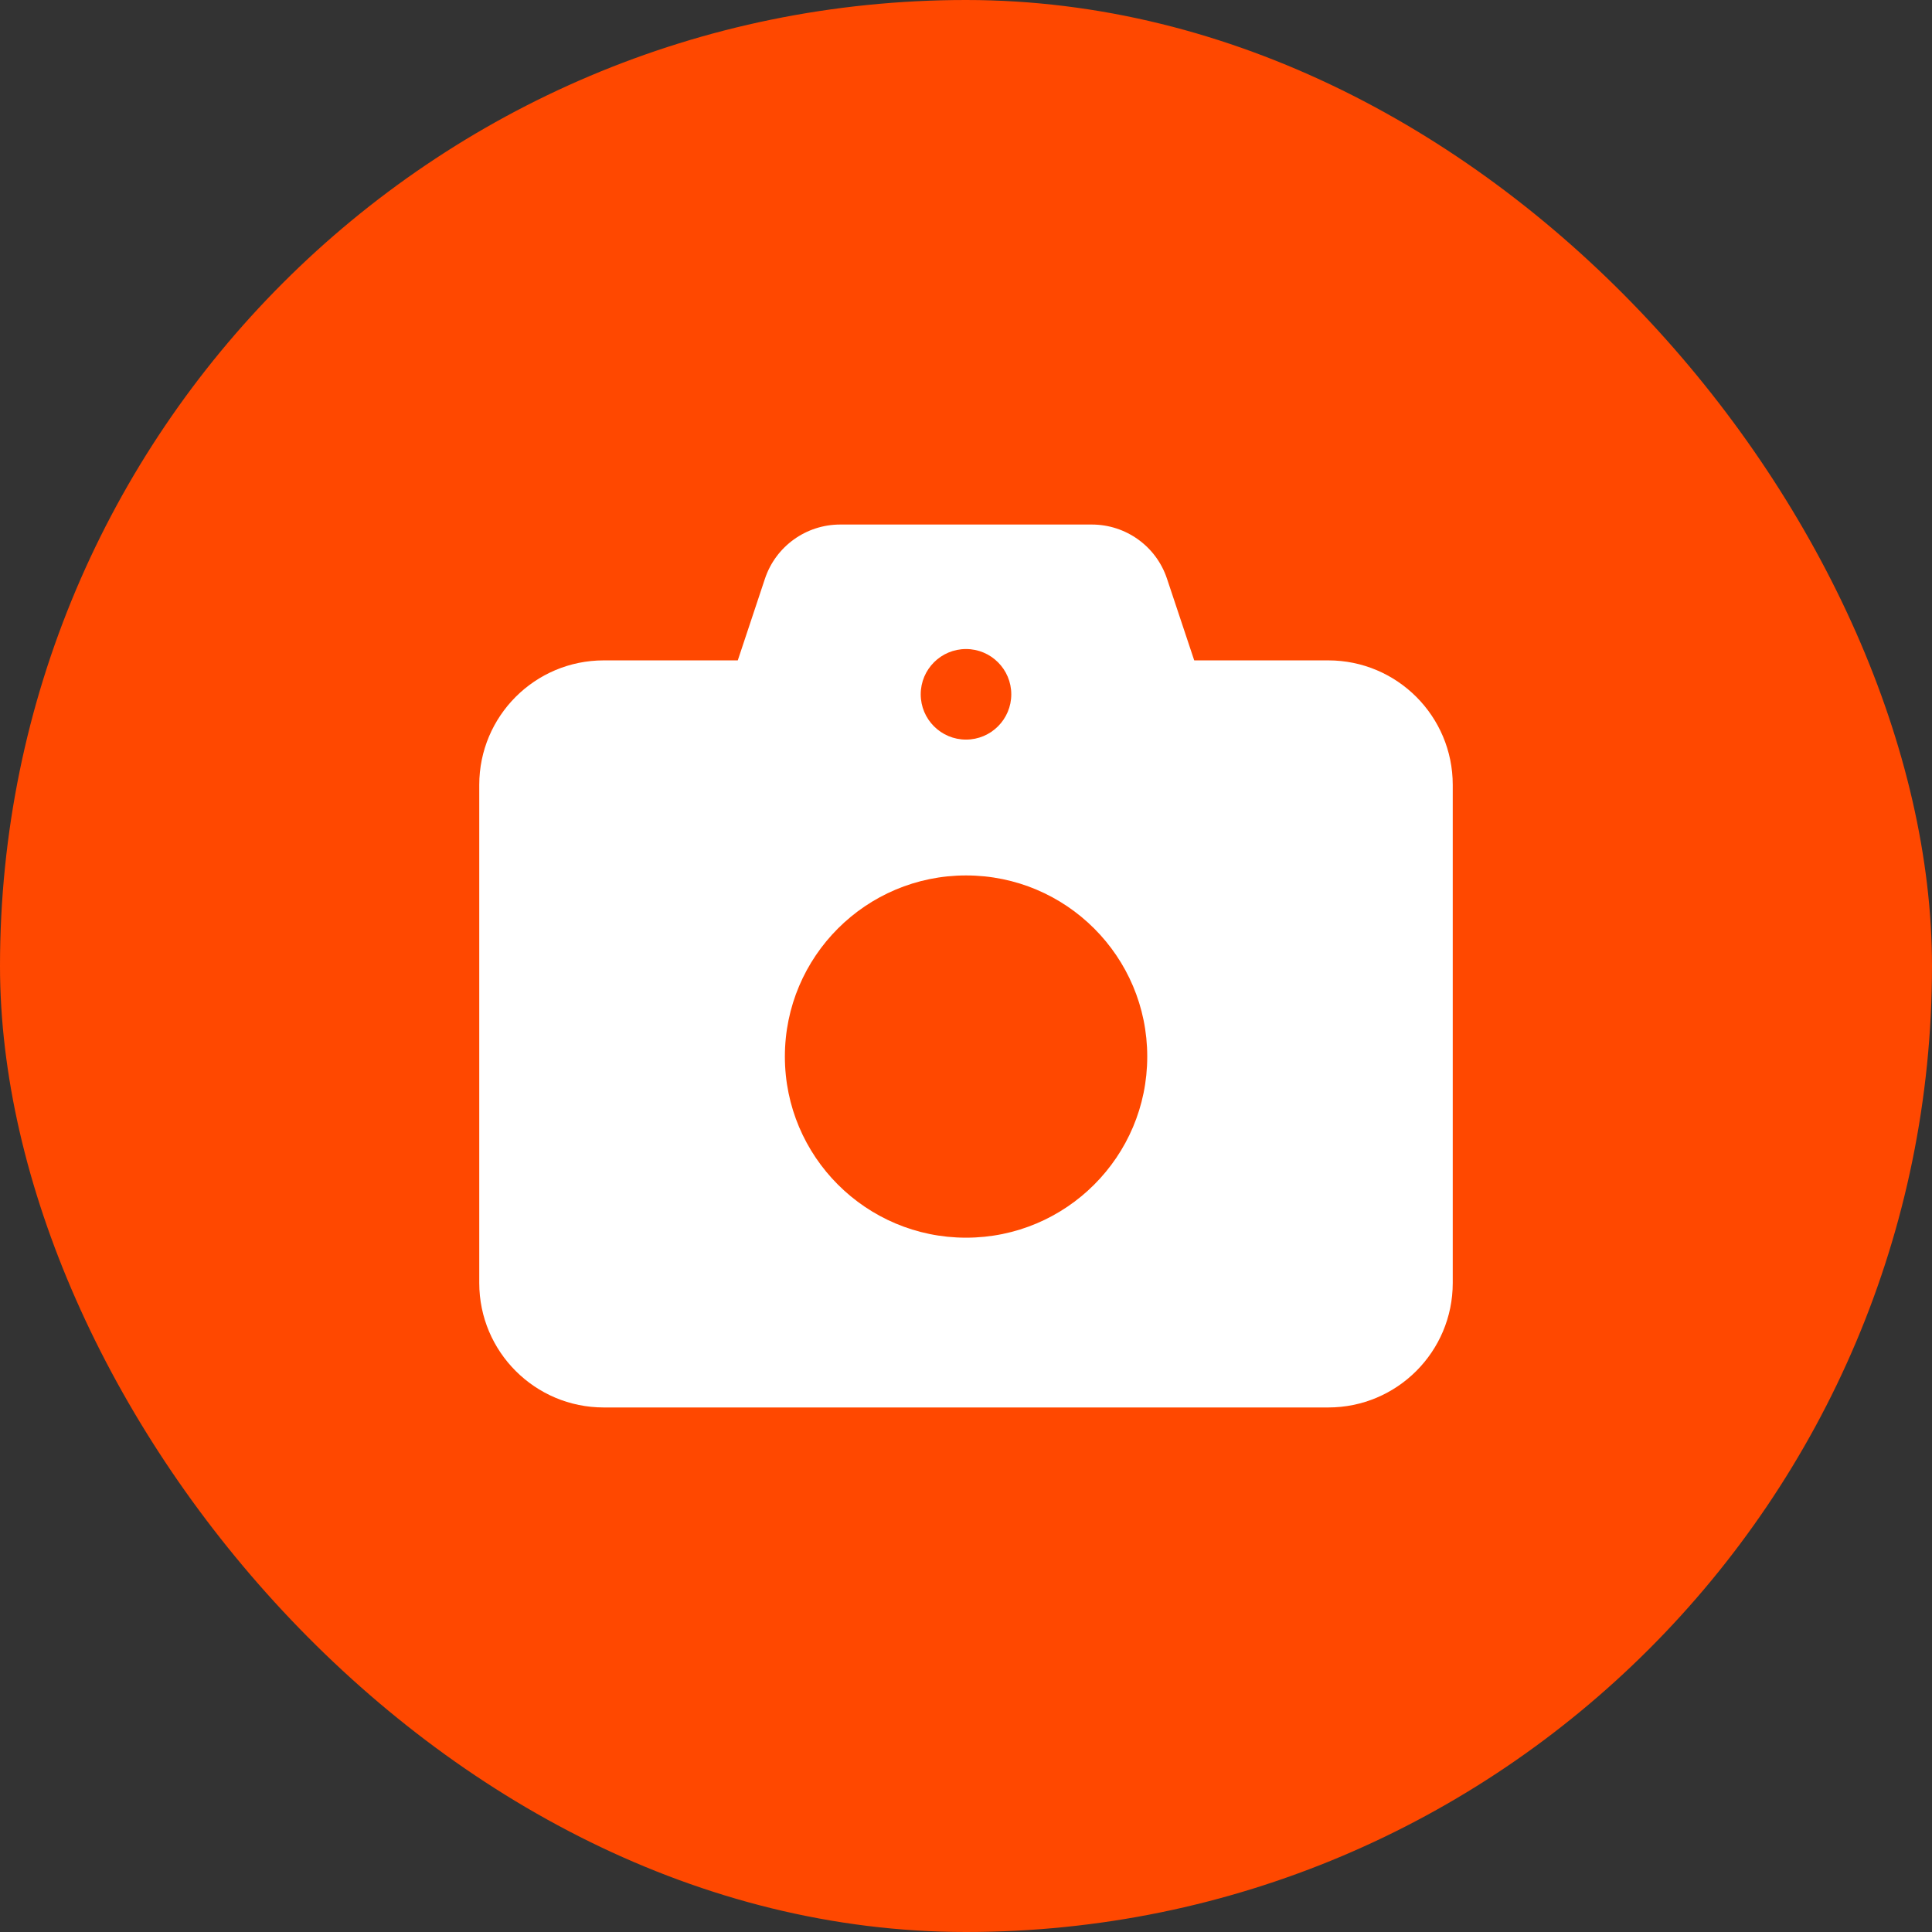<svg width="32" height="32" viewBox="0 0 32 32" fill="none" xmlns="http://www.w3.org/2000/svg">
<rect x="0" y="0" width="32" height="32" fill="#333333" stroke="none"/>
<rect width="32" height="32" rx="16" fill="#FF4800"/>
<path fill-rule="evenodd" clip-rule="evenodd" d="M12.67 9.585C12.849 9.049 13.351 8.688 13.916 8.688H18.084C18.649 8.688 19.151 9.049 19.329 9.585L19.78 10.938H22C23.139 10.938 24.062 11.861 24.062 13V21.25C24.062 22.389 23.139 23.312 22 23.312H10C8.861 23.312 7.938 22.389 7.938 21.25V13C7.938 11.861 8.861 10.938 10 10.938H12.22L12.67 9.585ZM13 17.5C13 15.843 14.344 14.5 16.001 14.5C17.658 14.5 19.002 15.843 19.002 17.5C19.002 19.157 17.658 20.5 16.001 20.5C14.344 20.5 13 19.157 13 17.5ZM16 10.75C15.586 10.75 15.25 11.086 15.25 11.5C15.25 11.914 15.586 12.25 16 12.25C16.414 12.25 16.75 11.914 16.75 11.5C16.75 11.086 16.414 10.75 16 10.75Z" fill="white"/>
</svg>
